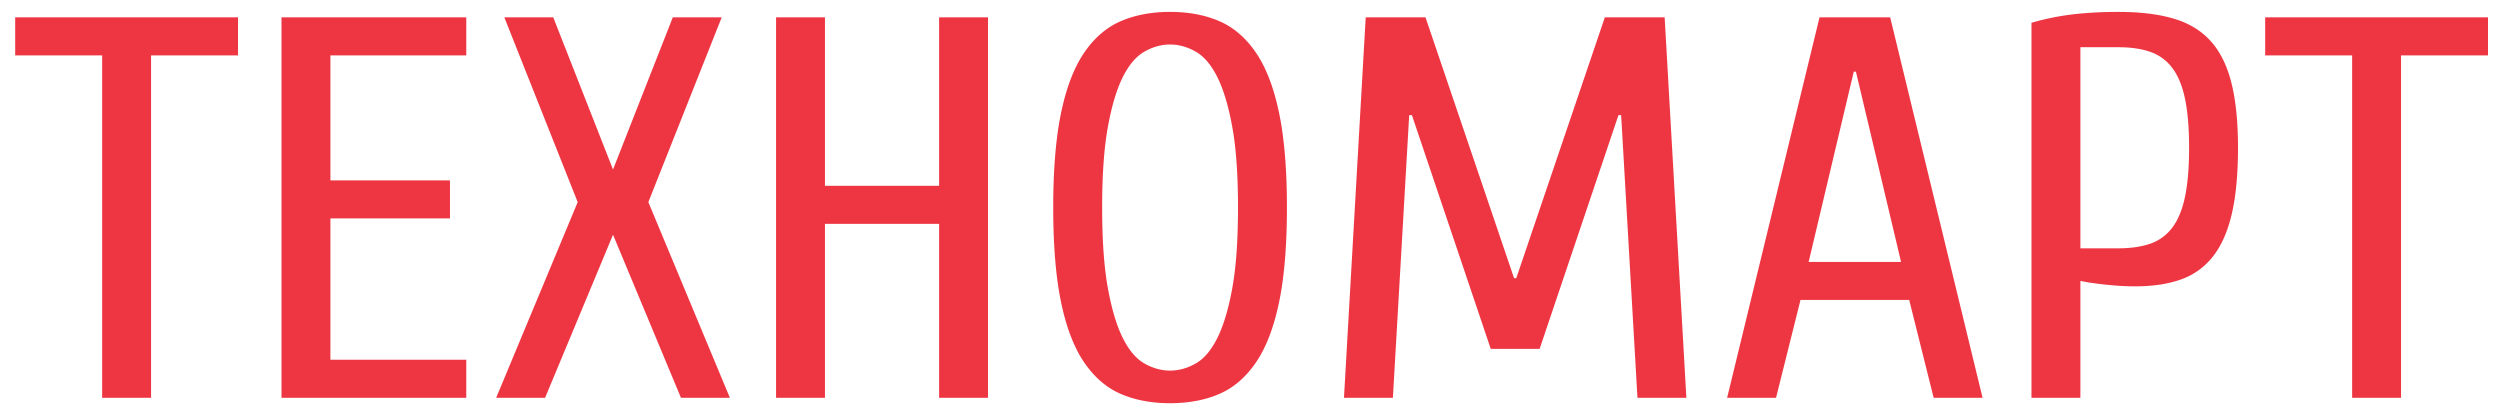 <svg xmlns="http://www.w3.org/2000/svg" width="138" height="23">
    <path fill="#ee3643" fill-rule="evenodd" d="M132.538 3.057v18.9h-2.7v-18.9h-4.8v-2.1h12.3v2.1h-4.8zm-10.395 11.115c-.47.59-1.06 1.01-1.77 1.26s-1.555.375-2.535.375c-.46 0-.98-.03-1.56-.09-.58-.06-1.06-.13-1.44-.21v6.45h-2.7v-20.7c.76-.22 1.525-.375 2.295-.465.77-.09 1.605-.135 2.505-.135 1.2 0 2.22.125 3.06.375.84.25 1.52.665 2.04 1.245.52.58.9 1.35 1.14 2.31.24.96.36 2.15.36 3.57 0 1.46-.115 2.68-.345 3.66-.23.98-.58 1.765-1.05 2.355zm-1.53-8.715c-.15-.72-.385-1.29-.705-1.71a2.55 2.55 0 0 0-1.215-.885c-.49-.17-1.075-.255-1.755-.255h-2.1v11.1h2.1c.68 0 1.265-.085 1.755-.255a2.55 2.55 0 0 0 1.215-.885c.32-.42.555-.99.705-1.71.15-.72.225-1.62.225-2.7s-.075-1.98-.225-2.7zm-15.225 11.1h-6l-1.35 5.4h-2.7l5.1-21h3.9l5.1 21h-2.7l-1.35-5.4zm-2.94-12.6h-.12l-2.49 10.5h5.1l-2.49-10.5zm-12.96 2.4h-.149l-4.351 12.9h-2.699l-4.351-12.9h-.15l-.9 15.6h-2.7l1.2-21h3.3l4.89 14.4h.12l4.89-14.4h3.301l1.199 21h-2.7l-.9-15.6zm-20.16 13.65c-.56.82-1.235 1.4-2.024 1.74-.791.34-1.696.51-2.716.51-1.019 0-1.925-.17-2.715-.51-.79-.34-1.465-.92-2.025-1.74-.56-.82-.985-1.925-1.275-3.315-.29-1.39-.435-3.135-.435-5.235 0-2.1.145-3.845.435-5.235.29-1.39.715-2.495 1.275-3.315.56-.82 1.235-1.4 2.025-1.74.79-.34 1.696-.51 2.715-.51 1.02 0 1.925.17 2.716.51.789.34 1.464.92 2.024 1.74s.985 1.925 1.275 3.315c.29 1.39.436 3.135.436 5.235 0 2.1-.146 3.845-.436 5.235-.29 1.39-.715 2.495-1.275 3.315zm-1.304-12.99c-.211-1.16-.486-2.08-.826-2.76-.34-.68-.74-1.15-1.2-1.41-.46-.26-.93-.39-1.41-.39-.479 0-.95.13-1.409.39-.461.26-.861.73-1.201 1.41-.34.68-.614 1.6-.825 2.76-.21 1.16-.314 2.64-.314 4.44 0 1.8.104 3.28.314 4.44.211 1.16.485 2.08.825 2.76.34.68.74 1.15 1.201 1.41.459.26.93.39 1.409.39.48 0 .95-.13 1.41-.39.46-.26.86-.73 1.2-1.41.34-.68.615-1.6.826-2.76.21-1.16.314-2.64.314-4.44 0-1.8-.104-3.28-.314-4.44zm-16.185 5.34h-6.301v9.6h-2.699v-21h2.699v9.3h6.301v-9.3h2.699v21h-2.699v-9.6zm-14.25 9.6l-3.75-9-3.75 9h-2.7l4.5-10.8-4.05-10.2h2.7l3.3 8.4 3.3-8.4h2.7l-4.05 10.2 4.5 10.8h-2.7zm-22.05-21h10.2v2.1h-7.5v6.9h6.6v2.1h-6.6v7.8h7.5v2.1h-10.2v-21zm-7.2 21h-2.7v-18.9h-4.8v-2.1h12.3v2.1h-4.8v18.9z"/>
</svg>
